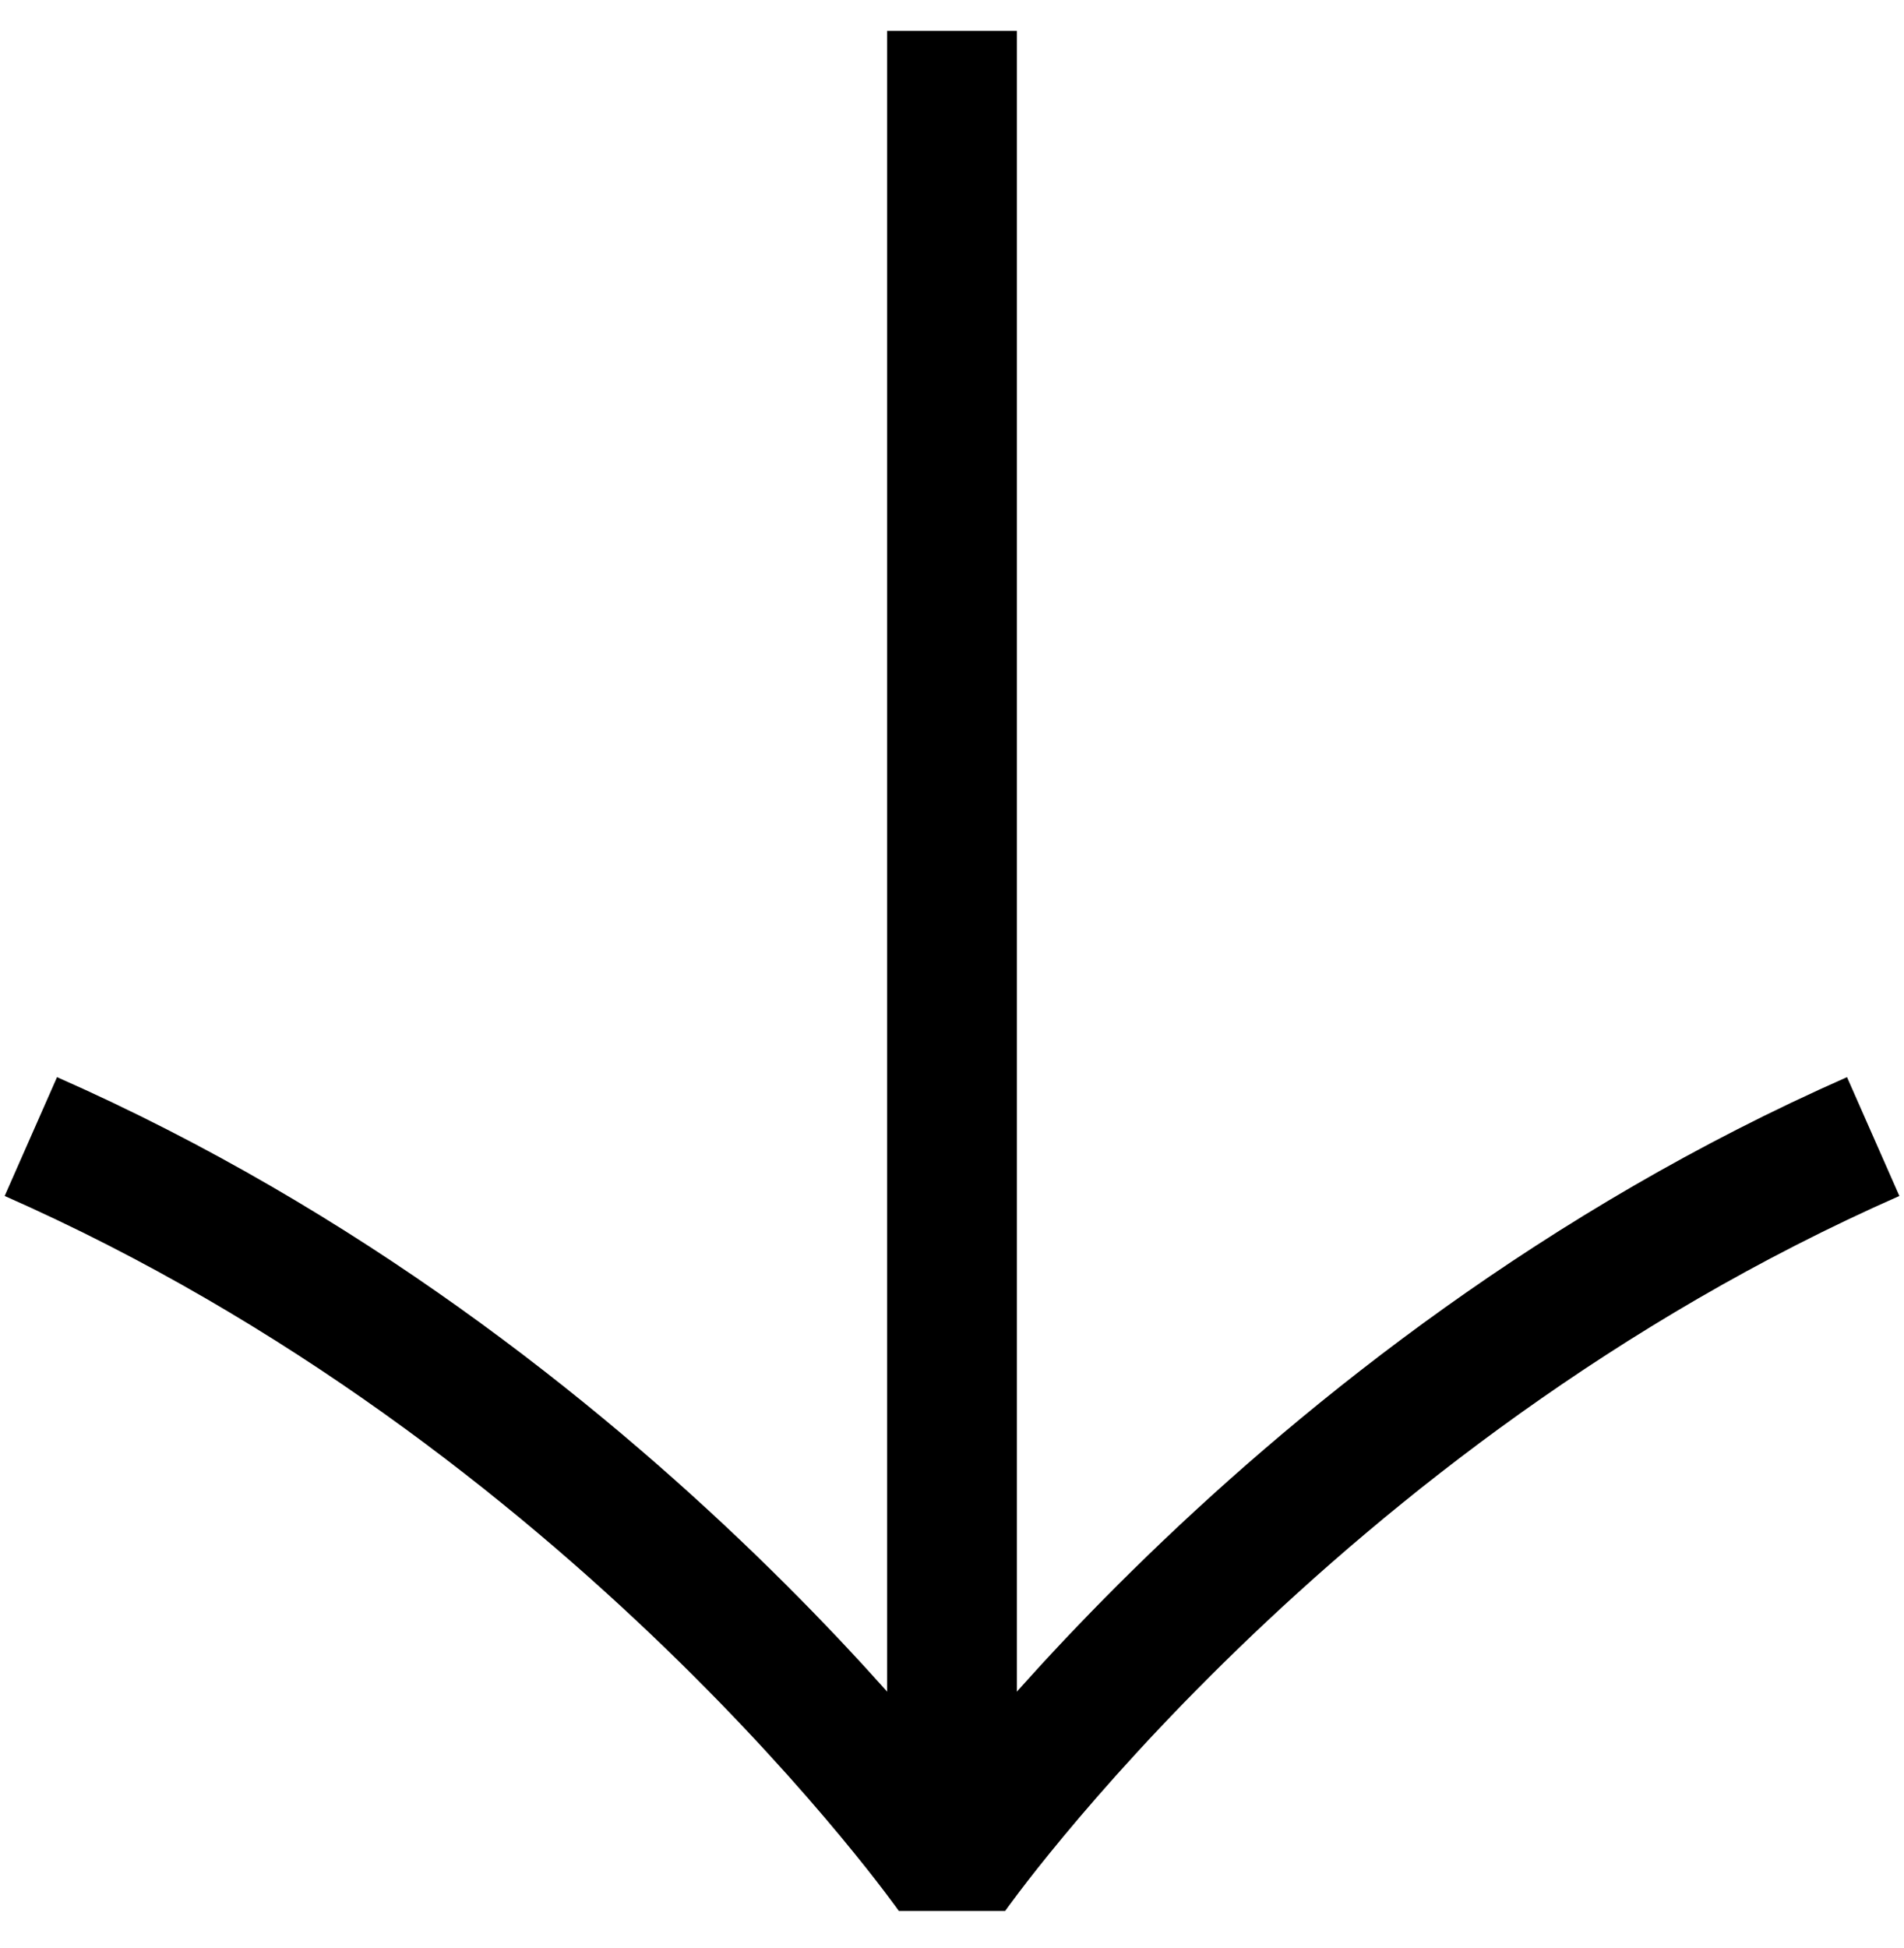 <?xml version="1.0" encoding="UTF-8"?>
<svg width="44px" height="45px" viewBox="0 0 44 45" version="1.1" xmlns="http://www.w3.org/2000/svg" xmlns:xlink="http://www.w3.org/1999/xlink">
    <!-- Generator: Sketch 51.3 (57544) - http://www.bohemiancoding.com/sketch -->
    <title>arrow down</title>
    <desc>Created with Sketch.</desc>
    <defs></defs>
    <g id="RubyEyes-Desktop-ideal" stroke="none" stroke-width="1" fill="none" fill-rule="evenodd">
        <g id="News-PopUp" transform="translate(-1334, -847)" stroke="#000000">
            <g id="arrow-down" transform="translate(1316, 829)">
                <g id="Group-7">
                    <g>
                        <path d="M61.288,44.257 C47.763,50.219 40,61.287 40,61.287 C40,61.287 32.237,50.219 18.713,44.257" id="Stroke-3" stroke-width="3" stroke-linejoin="bevel"></path>
                        <path d="M40,61.288 L40,18.713" id="Stroke-5" stroke-width="3"></path>
                    </g>
                </g>
            </g>
        </g>
    </g>
</svg>